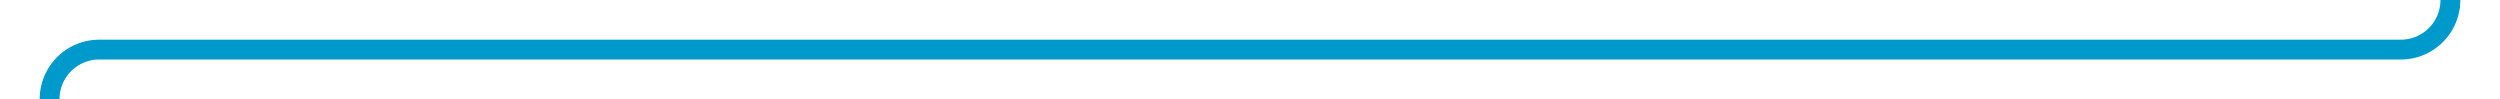 ﻿<?xml version="1.0" encoding="utf-8"?>
<svg version="1.1" xmlns:xlink="http://www.w3.org/1999/xlink" width="252px" height="10px" preserveAspectRatio="xMinYMid meet" viewBox="243 206  252 8" xmlns="http://www.w3.org/2000/svg">
  <path d="M 248 344  L 248 215  A 5 5 0 0 1 253 210 L 485 210  A 5 5 0 0 0 490 205 L 490 96  A 5 5 0 0 1 495 91 L 1132 91  A 5 5 0 0 1 1137 96 L 1137 108  " stroke-width="2" stroke="#0099cc" fill="none" />
  <path d="M 1129.4 107  L 1137 114  L 1144.6 107  L 1129.4 107  Z " fill-rule="nonzero" fill="#0099cc" stroke="none" />
</svg>